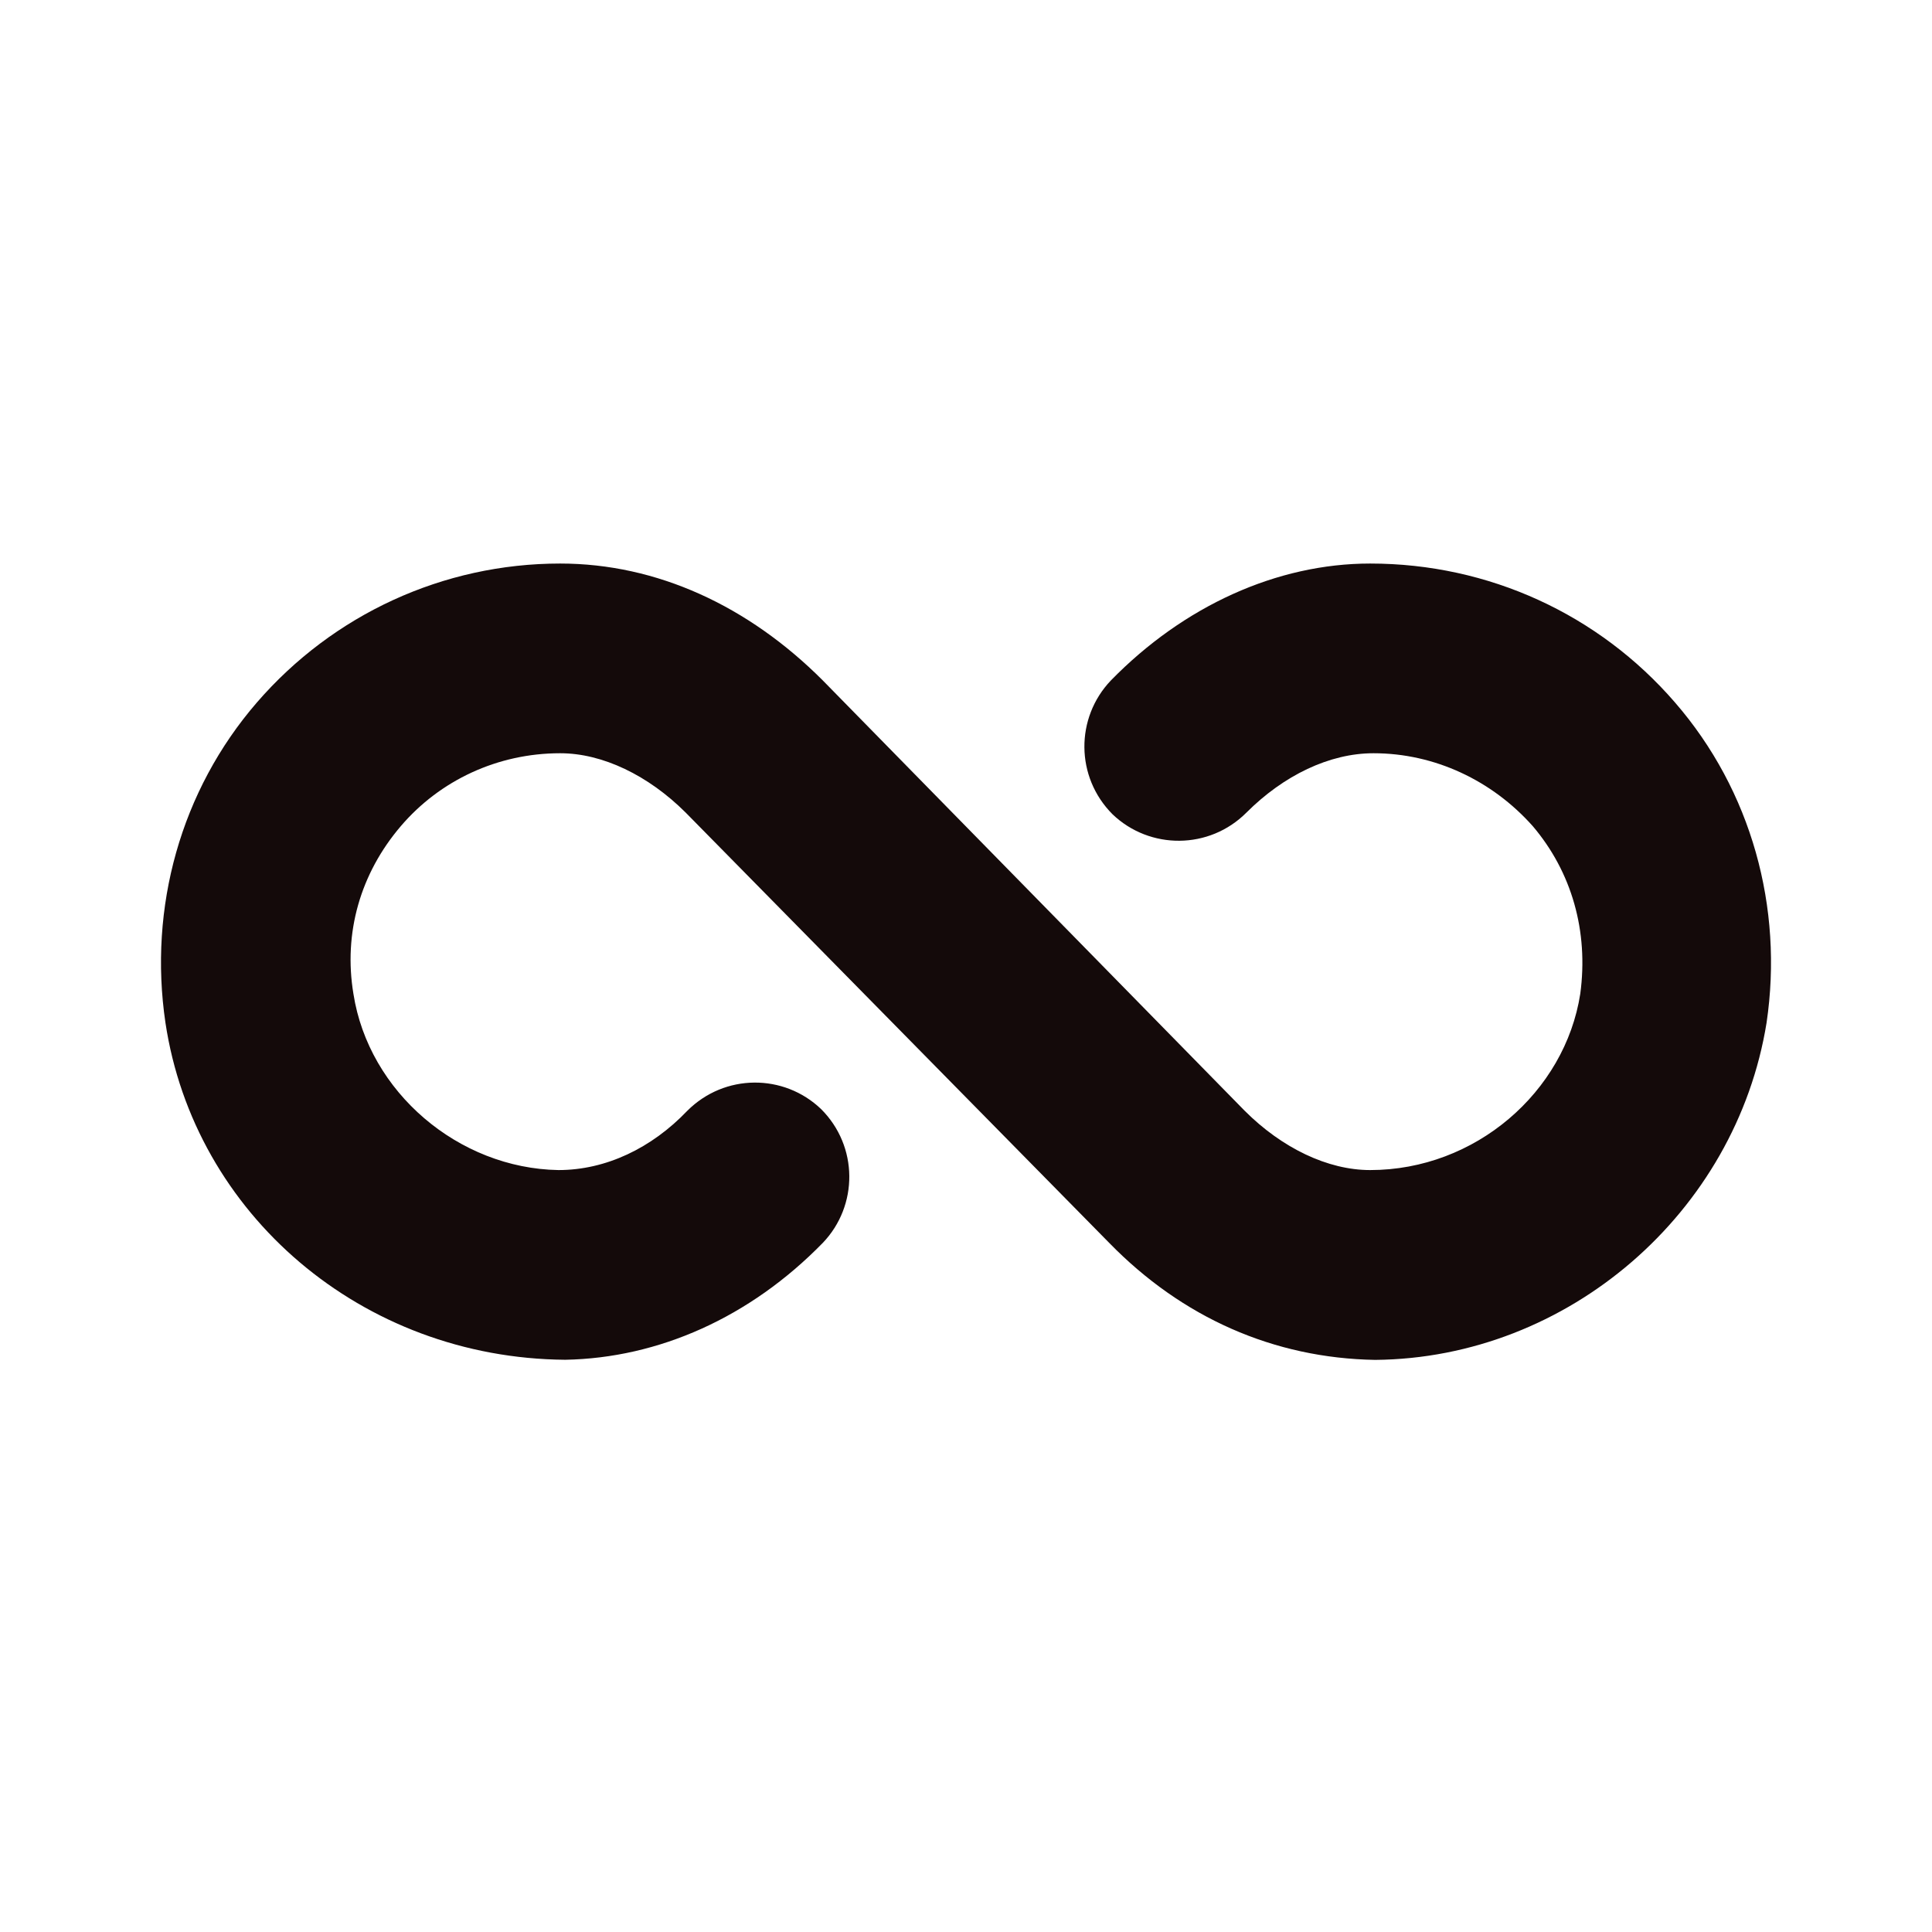 <svg width="16" height="16" viewBox="0 0 16 16" fill="none" xmlns="http://www.w3.org/2000/svg">
    <path d="M11.389 11.262C10.547 11.248 9.789 10.911 9.186 10.293L5.678 6.729C5.369 6.421 4.99 6.238 4.639 6.238C4.12 6.238 3.643 6.463 3.32 6.841C2.984 7.234 2.843 7.726 2.927 8.231C3.054 9.045 3.797 9.676 4.625 9.69C5.018 9.69 5.397 9.508 5.692 9.199C6.001 8.89 6.492 8.89 6.8 9.185C7.109 9.493 7.109 9.985 6.814 10.293C6.211 10.911 5.453 11.247 4.681 11.261C2.998 11.248 1.608 10.055 1.37 8.469C1.229 7.515 1.496 6.547 2.128 5.817C2.759 5.088 3.671 4.667 4.639 4.667C5.439 4.667 6.197 5.017 6.814 5.635L10.308 9.199C10.617 9.508 10.996 9.69 11.347 9.69C12.217 9.69 12.96 9.045 13.087 8.231C13.157 7.712 13.016 7.221 12.694 6.842C12.357 6.463 11.88 6.238 11.375 6.238C11.01 6.238 10.631 6.421 10.322 6.73C10.014 7.038 9.522 7.038 9.214 6.744C8.905 6.435 8.905 5.944 9.2 5.635C9.803 5.018 10.575 4.667 11.347 4.667C12.329 4.667 13.241 5.088 13.872 5.818C14.504 6.547 14.771 7.515 14.63 8.47C14.377 10.041 12.988 11.248 11.389 11.262L11.389 11.262Z" fill="#140A0A"/>
</svg>
